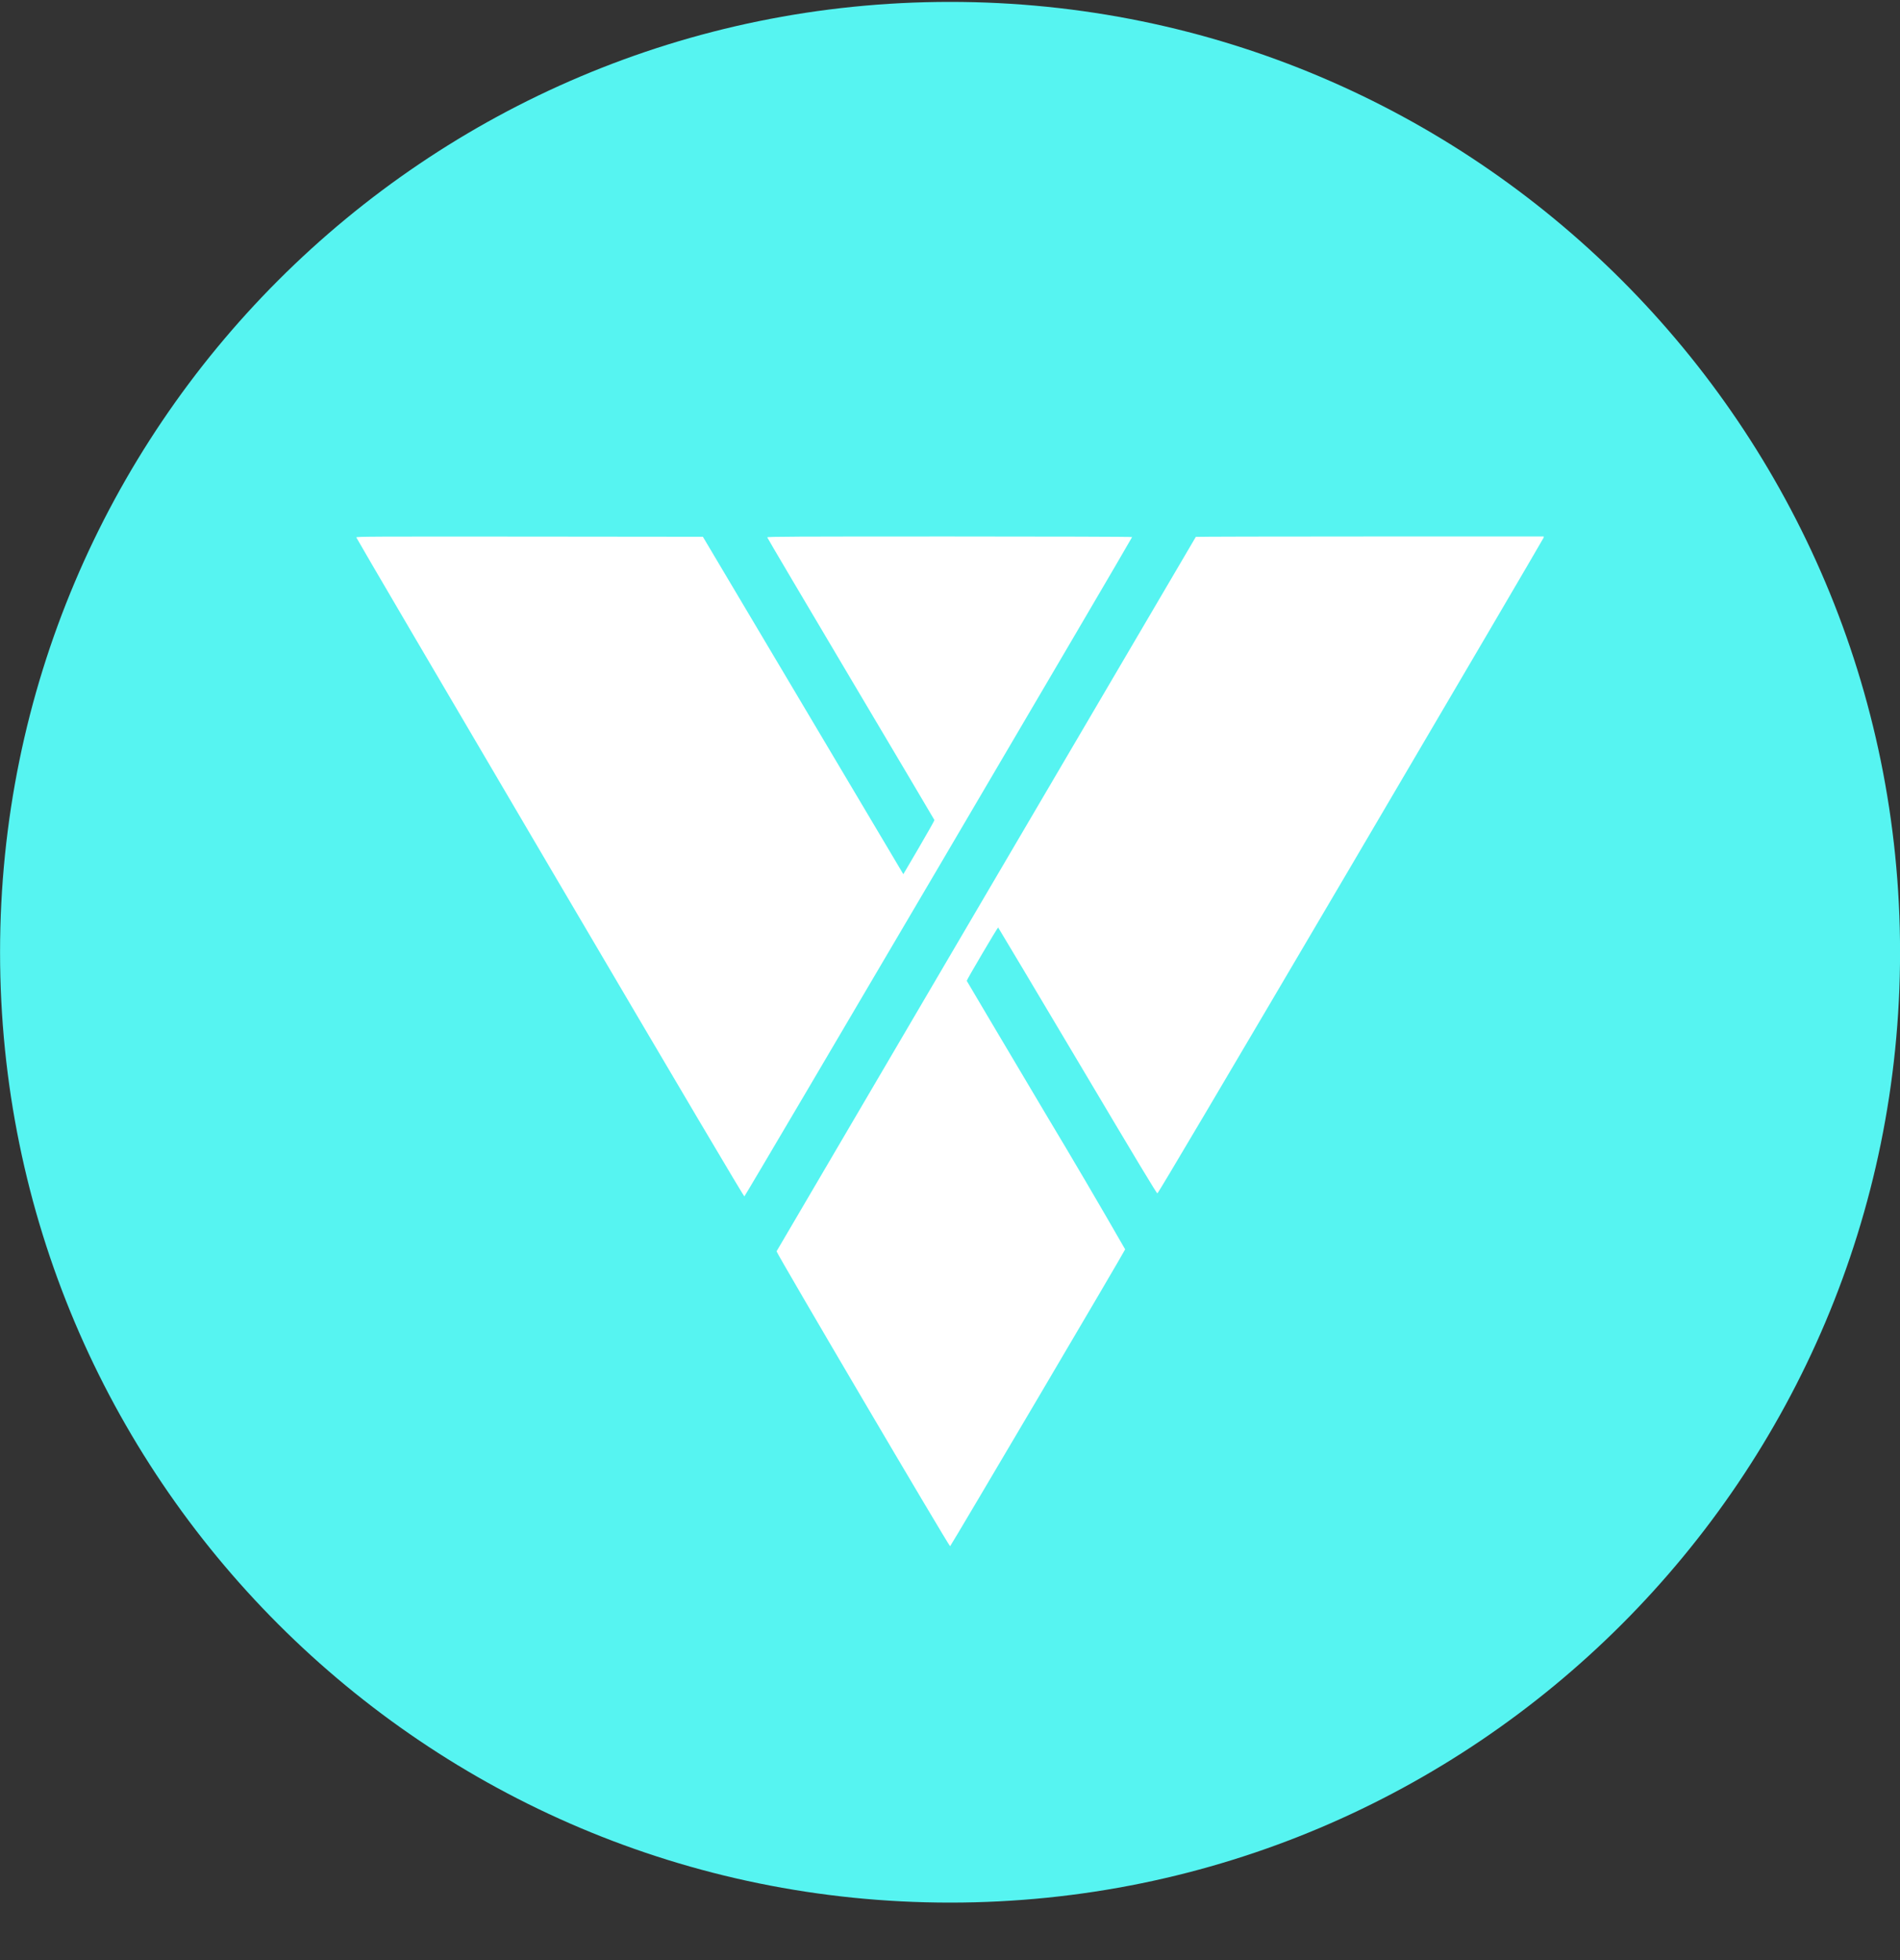 <svg width="32" height="33" viewBox="0 0 32 33" fill="none" xmlns="http://www.w3.org/2000/svg">
<rect x="0" y="0" width="32" height="33" fill="#333333" stroke="none"/>
<g clip-path="url(#clip0_1_5780)">
<path d="M16.001 32.032C24.837 32.032 32.001 24.869 32.001 16.032C32.001 7.196 24.837 0.032 16.001 0.032C7.164 0.032 0.001 7.196 0.001 16.032C0.001 24.869 7.164 32.032 16.001 32.032Z" fill="#56F4F1"/>
<path d="M6.001 9.048C6.001 9.033 6.211 9.032 8.919 9.034L11.838 9.037L13.498 11.83L15.186 14.671L15.214 14.718L15.478 14.268C15.622 14.02 15.74 13.813 15.738 13.807C15.736 13.801 15.101 12.729 14.328 11.427C13.555 10.125 12.922 9.054 12.922 9.047C12.922 9.034 13.361 9.032 15.995 9.032C17.701 9.032 19.067 9.036 19.067 9.042C19.067 9.062 12.552 20.139 12.537 20.142C12.526 20.144 11.573 18.534 9.261 14.605C7.468 11.558 6.001 9.058 6.001 9.048ZM20.141 9.039C20.141 9.035 21.461 9.032 23.072 9.032H26.001L25.997 9.054C25.994 9.067 24.534 11.555 22.753 14.583C20.594 18.25 19.507 20.089 19.493 20.091C19.48 20.093 19.174 19.584 18.148 17.857C17.416 16.627 16.815 15.617 16.811 15.615C16.803 15.61 16.278 16.501 16.282 16.513C16.283 16.518 16.886 17.533 17.62 18.769C18.071 19.52 18.514 20.275 18.95 21.034C18.941 21.069 16.014 26.029 16.002 26.032C15.983 26.036 13.073 21.092 13.079 21.067C13.084 21.056 20.033 9.217 20.14 9.039H20.141Z" fill="white"/>
</g>
<defs>
<clipPath id="clip0_1_5780">
<rect width="32" height="32" fill="white" transform="translate(0.001 0.032)"/>
</clipPath>
</defs>
</svg>
